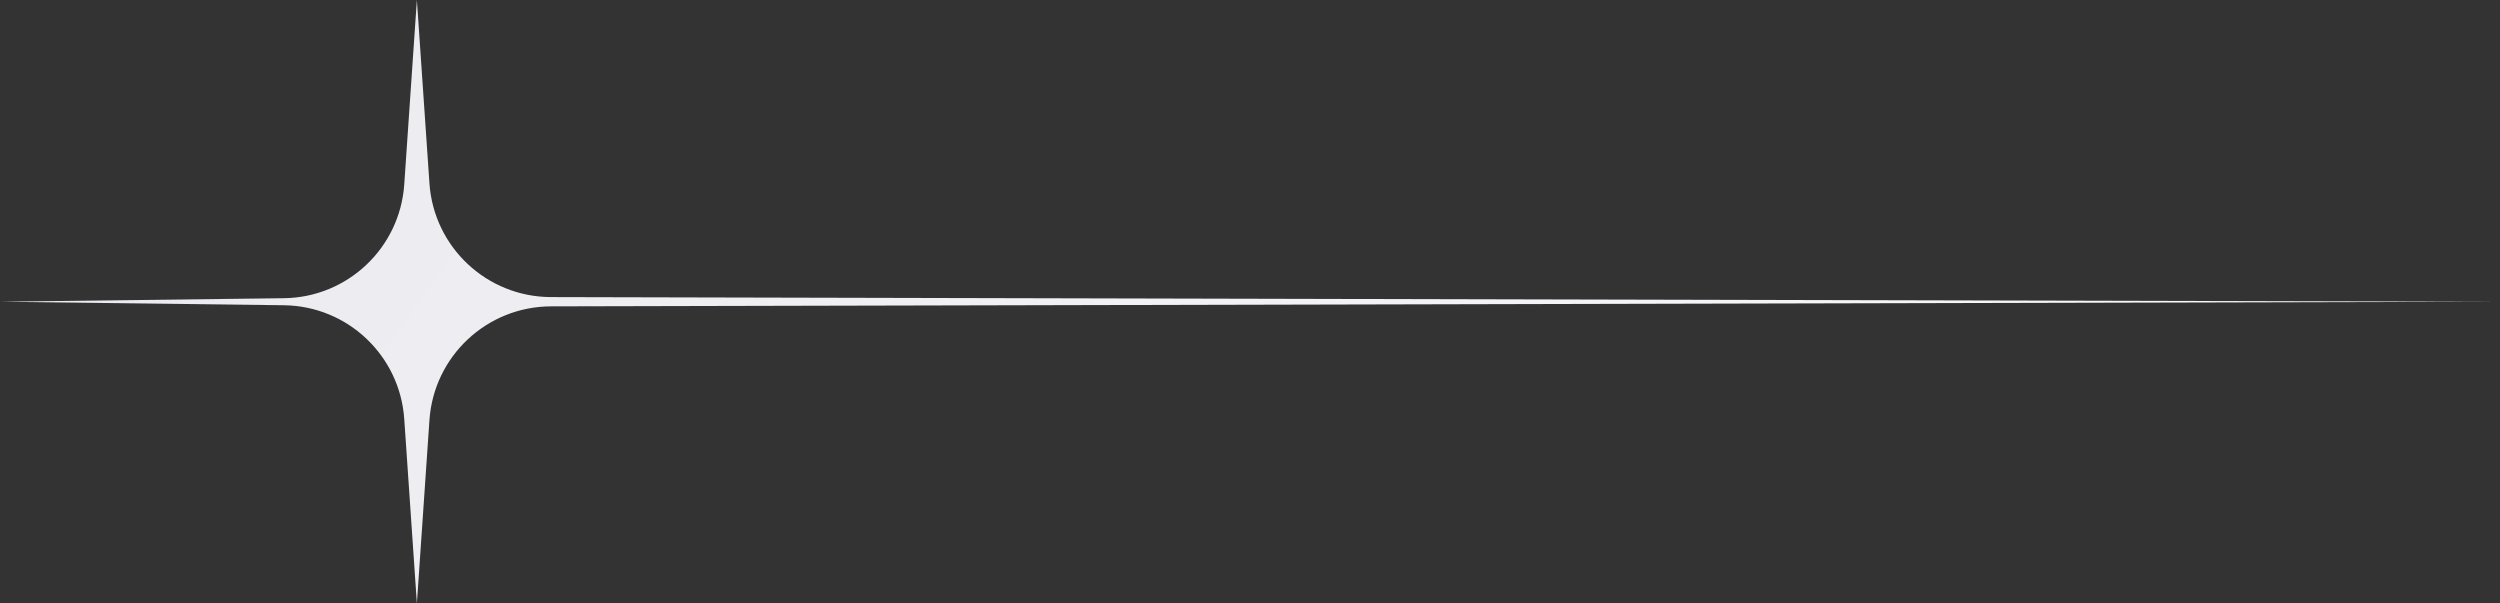 <svg width="290" height="70" viewBox="0 0 290 70" fill="none" xmlns="http://www.w3.org/2000/svg">
<rect x="0" y="0" width="290" height="70" fill="#333333" stroke="none"/>
<path d="M48.358 0L49.815 21.266C50.323 28.683 56.478 34.444 63.912 34.462L290 35L63.912 35.538C56.478 35.556 50.323 41.317 49.815 48.734L48.358 70L46.893 48.603C46.388 41.24 40.316 35.499 32.937 35.408L0 35L32.937 34.592C40.316 34.501 46.388 28.76 46.893 21.397L48.358 0Z" fill="url(#paint0_linear_8_514)"/>
<defs>
<linearGradient id="paint0_linear_8_514" x1="41" y1="-51" x2="278.5" y2="118" gradientUnits="userSpaceOnUse">
<stop stop-color="#EAE9EF"/>
<stop offset="1" stop-color="#FCFCFC"/>
</linearGradient>
</defs>
</svg>
